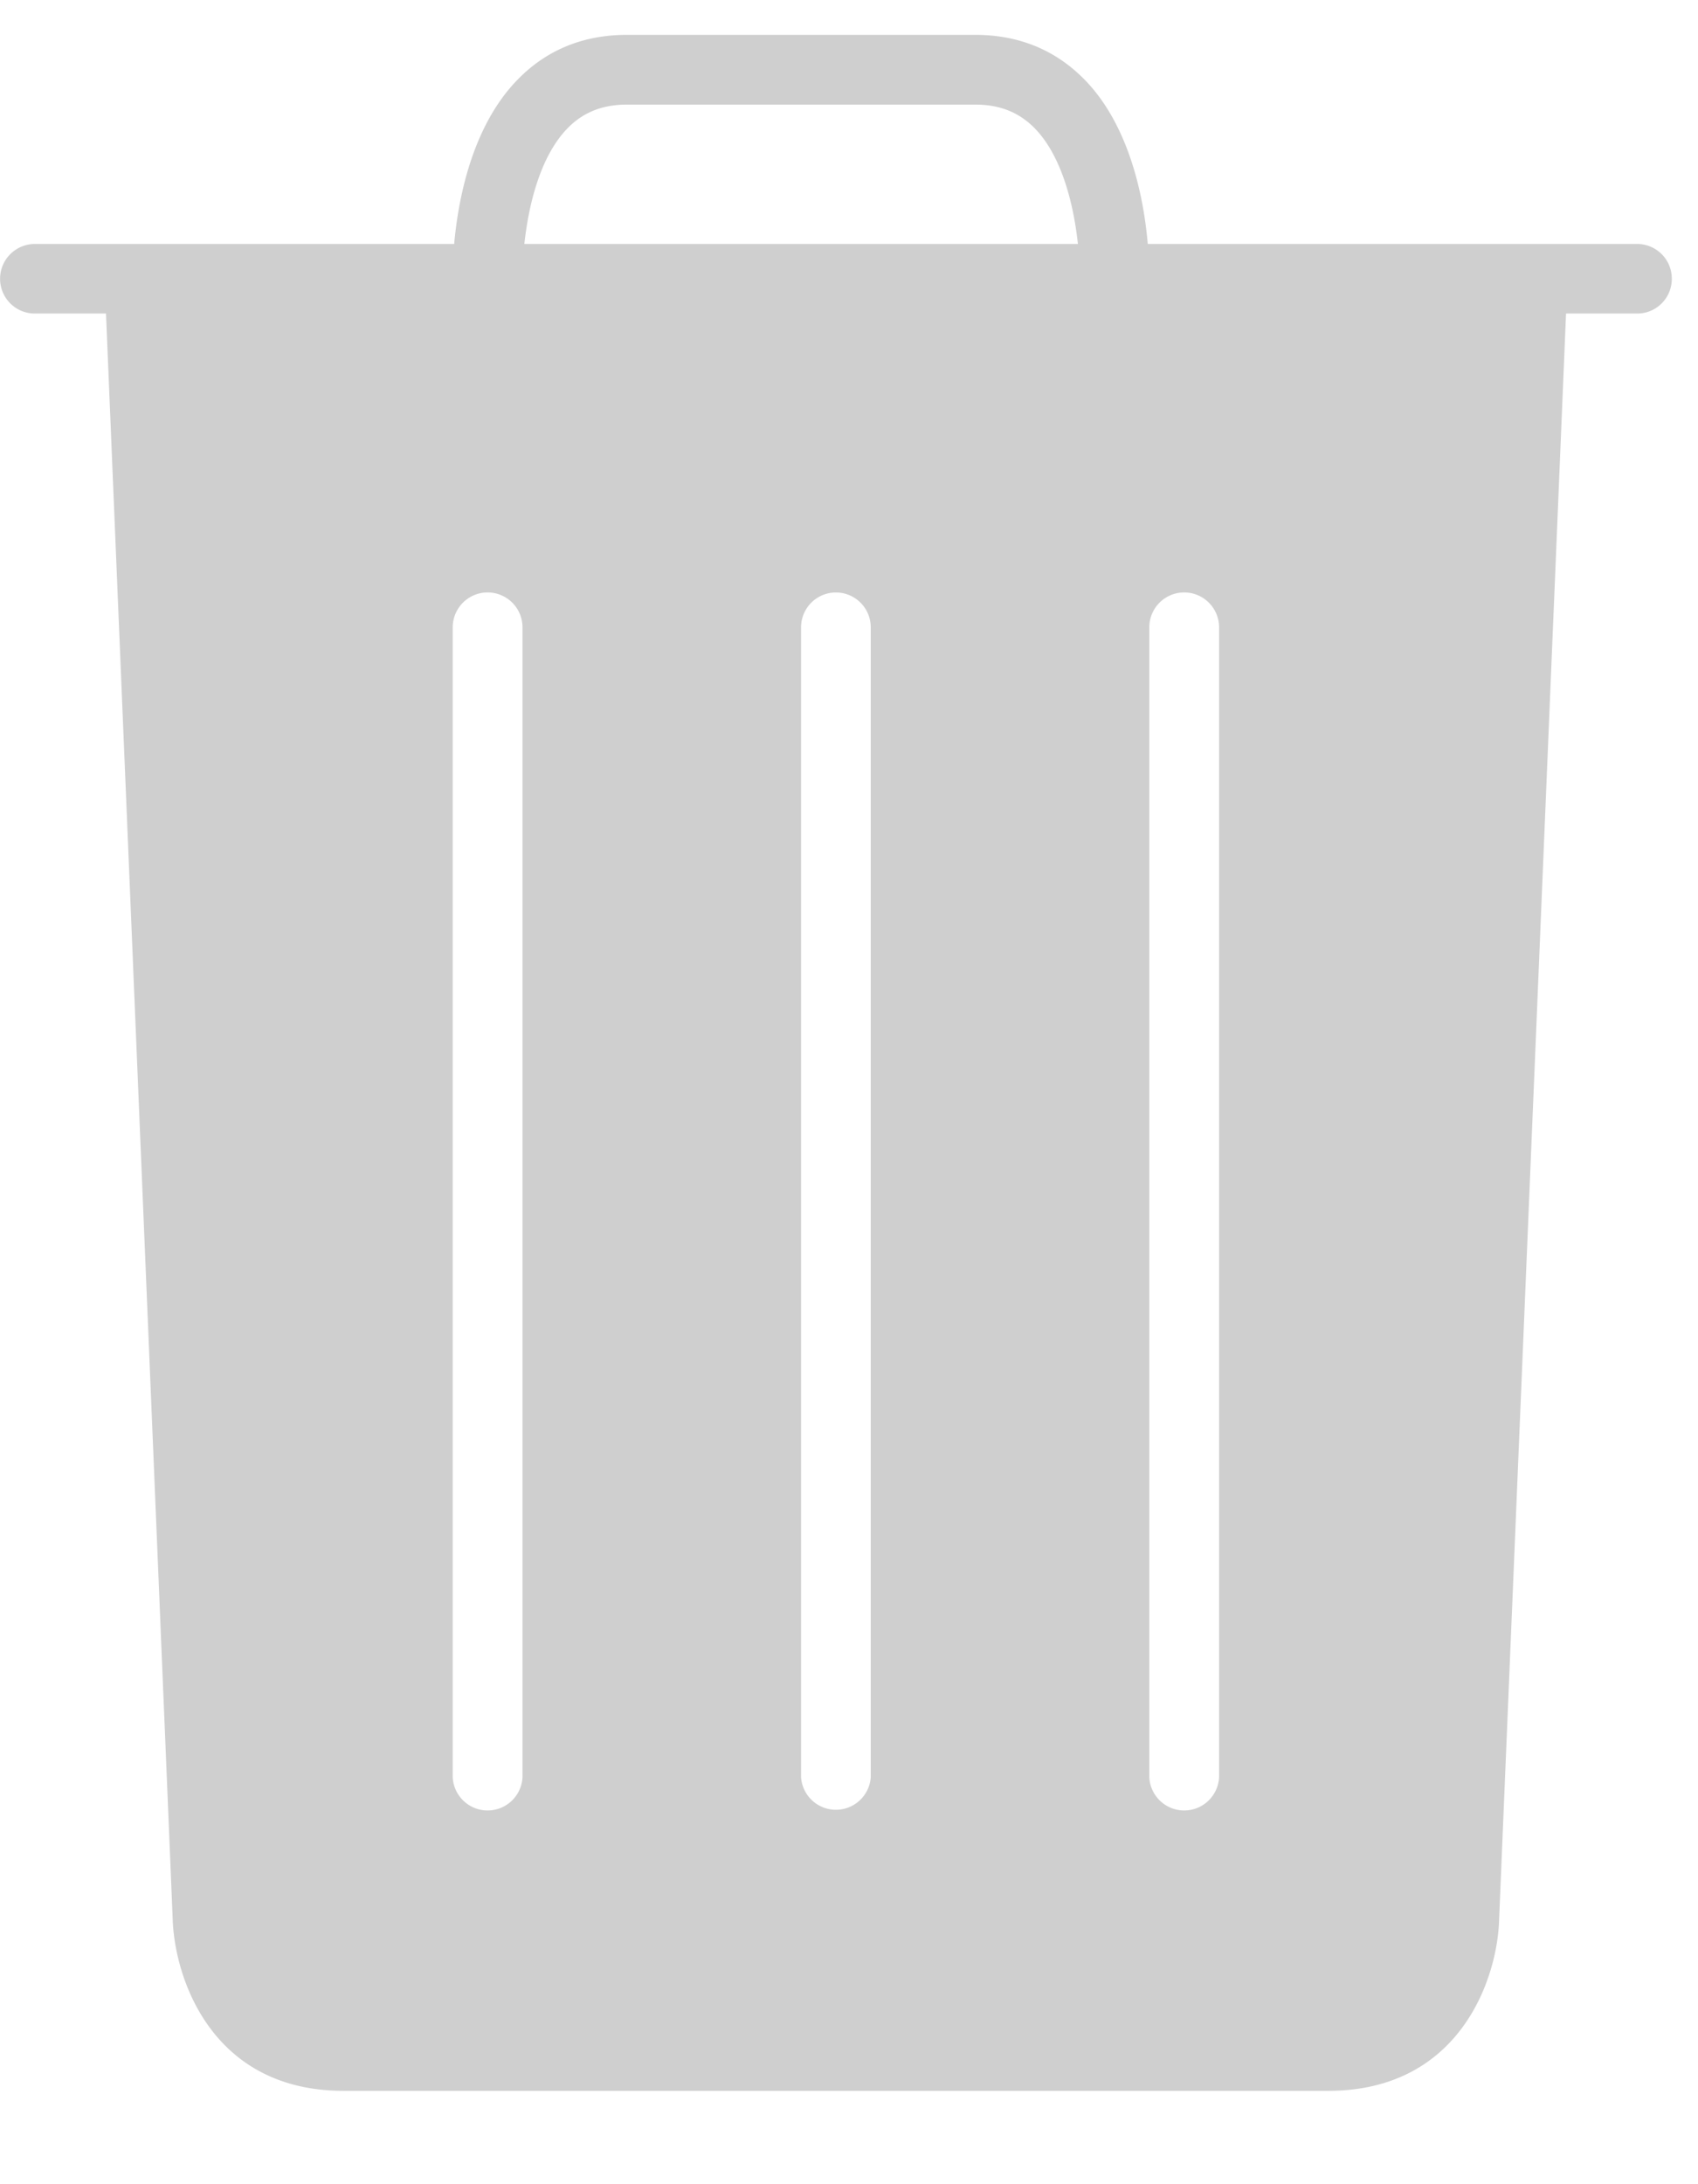 <?xml version="1.0" encoding="UTF-8" standalone="no"?>
<svg
width="21"
height="27"
fill="none"
xmlns="http://www.w3.org/2000/svg"
>
<path
  d="M20.247 3.016h-6.052c-.046-.538-.212-1.448-.78-2.03-.36-.368-.814-.555-1.354-.555H7.752c-.539 0-.995.187-1.352.555-.568.582-.735 1.492-.783 2.03H.431a.43.43 0 1 0 0 .86h.88l.824 19.827c.017.74.478 2.143 2.114 2.143h12.178c1.637 0 2.1-1.403 2.114-2.135l.827-19.835h.88a.428.428 0 0 0 .428-.429.428.428 0 0 0-.429-.431ZM6.462 21.969a.432.432 0 0 1-.863 0V7.755a.43.43 0 1 1 .863 0v14.214Zm4.307 0a.432.432 0 0 1-.862 0V7.755a.43.43 0 1 1 .862 0v14.214Zm4.308 0a.432.432 0 0 1-.863 0V7.755a.43.43 0 1 1 .863 0v14.214ZM7.019 1.586c.192-.198.433-.293.734-.293h4.307c.304 0 .543.095.737.293.347.355.486.978.534 1.43H6.485c.048-.452.187-1.075.534-1.43Z"
  fill="#cfcfcf"
/>
</svg>